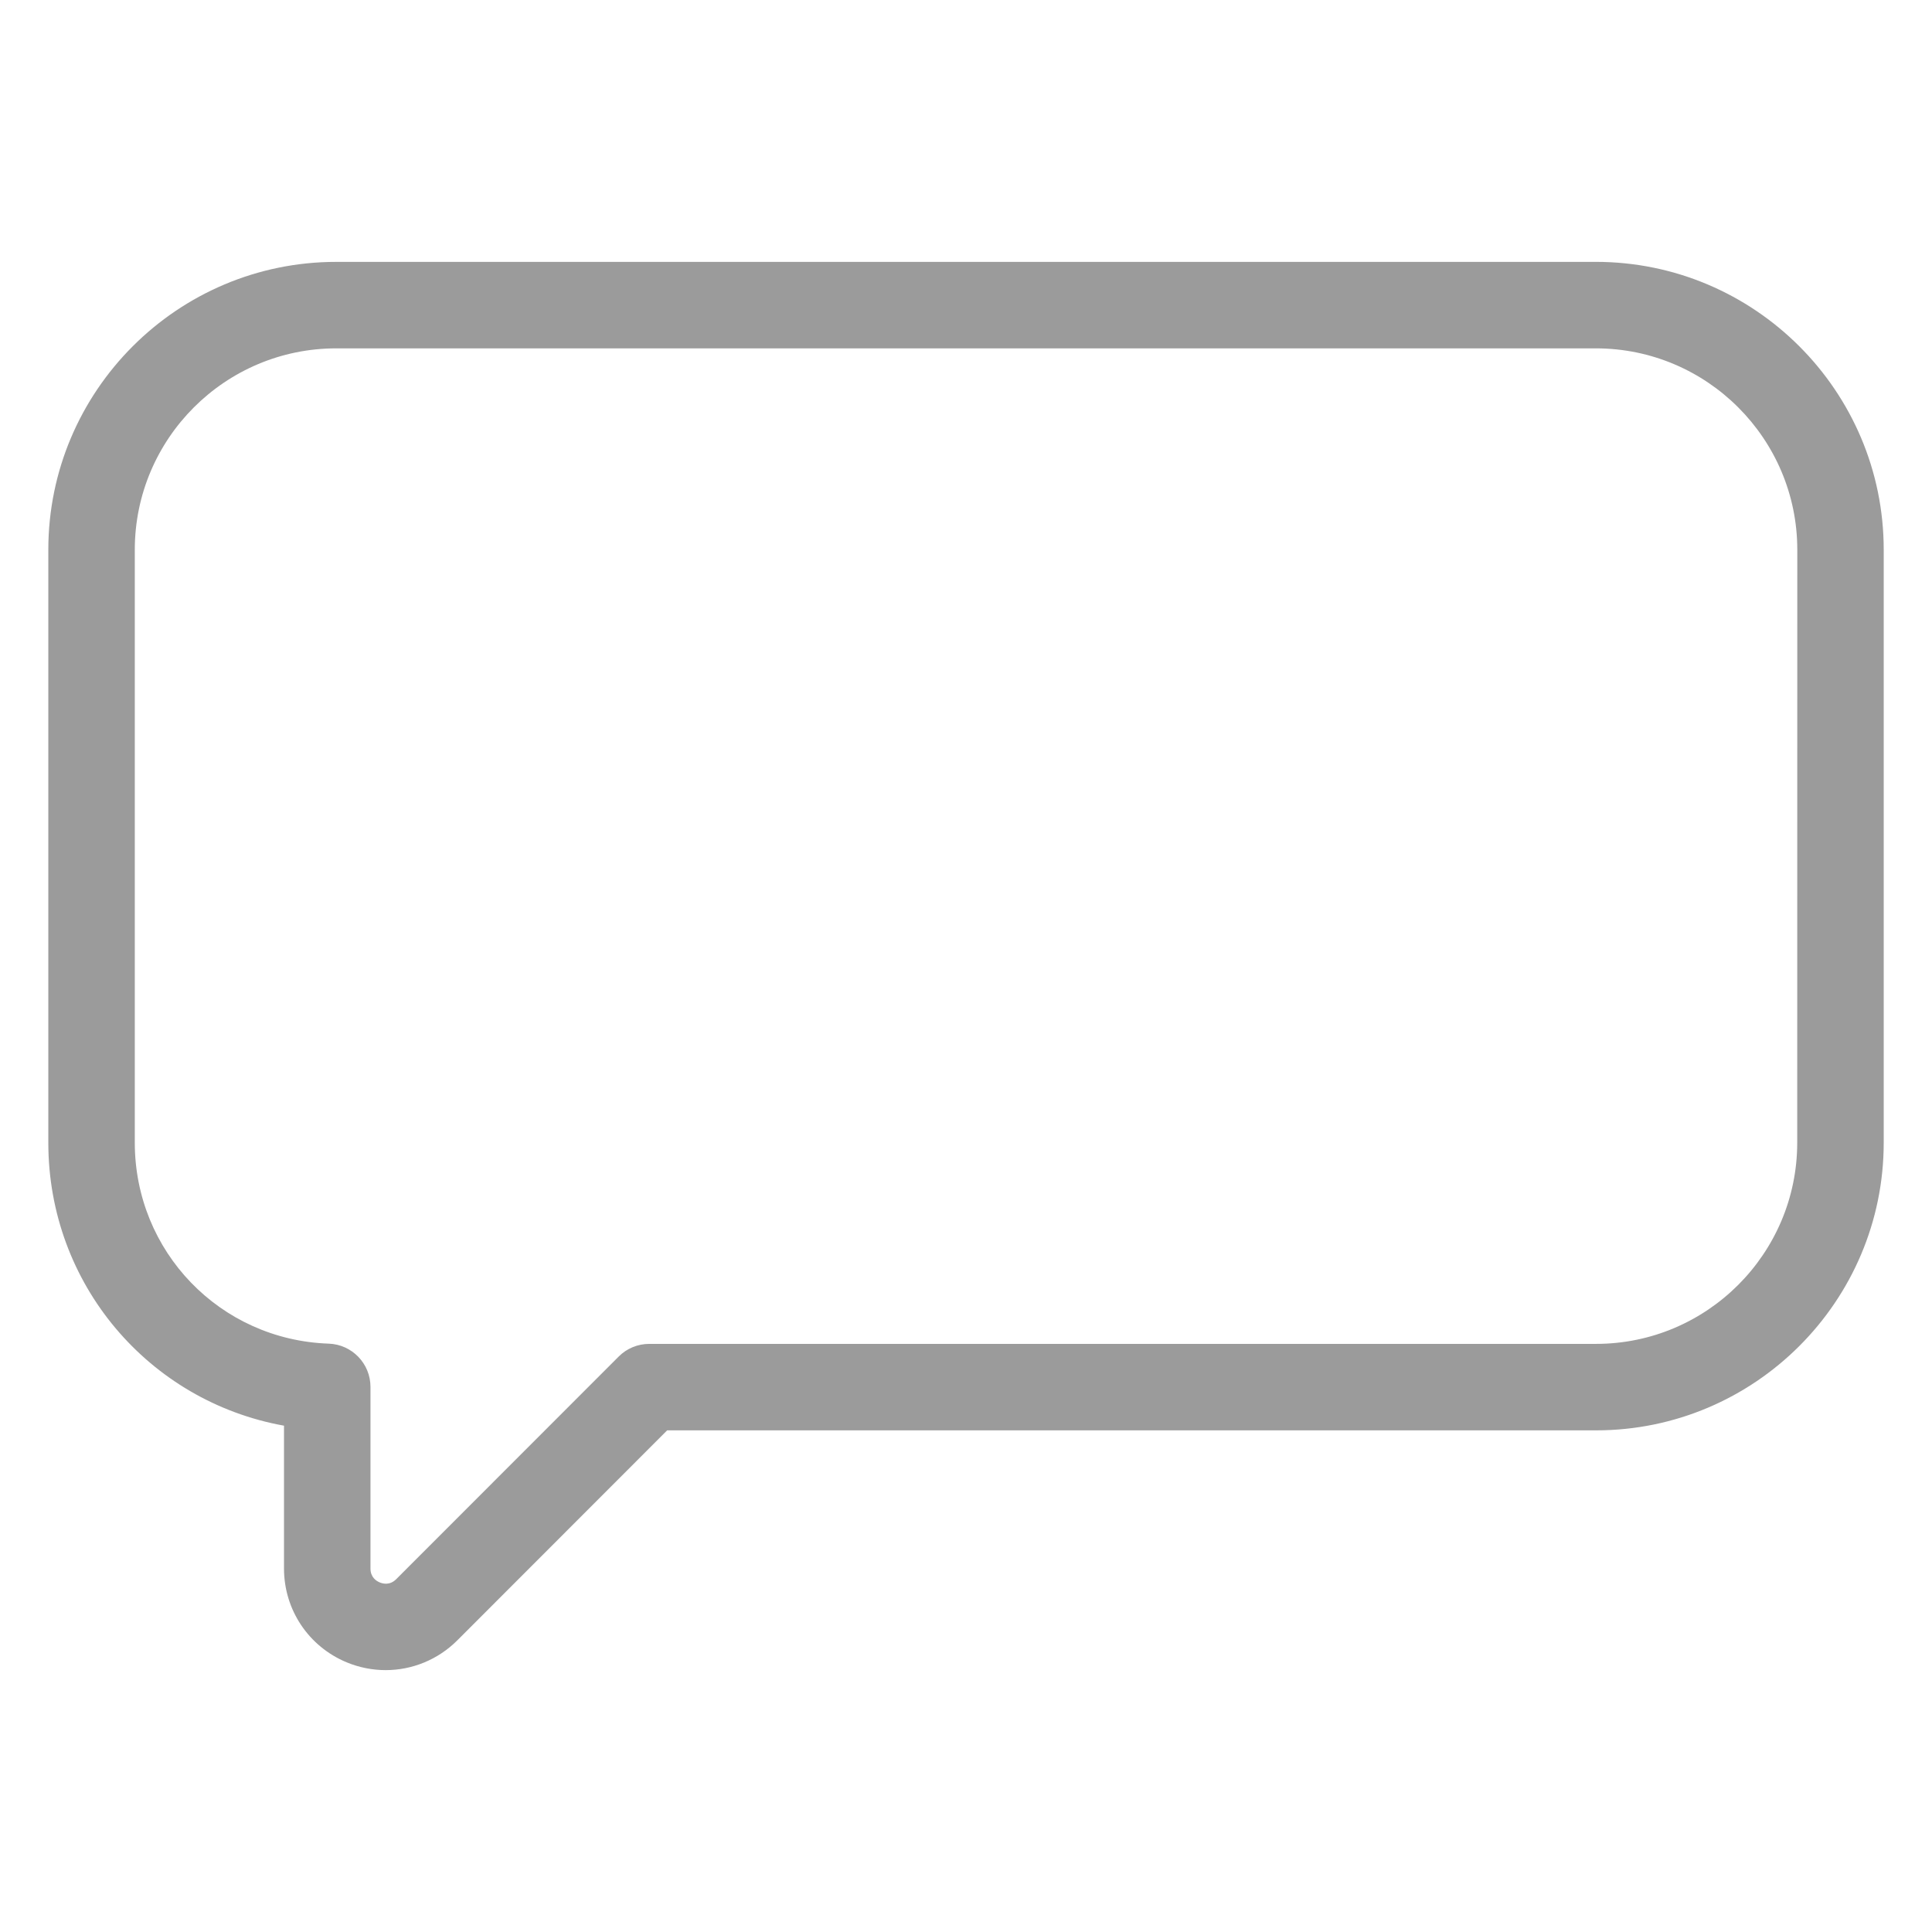 <?xml version="1.0" encoding="UTF-8"?>
<svg width="30pt" height="30pt" version="1.1" viewBox="0 0 100 100" xmlns="http://www.w3.org/2000/svg">
 <path d="m82.598 13.555h-65.195c-8.219 0-14.902 6.684-14.902 14.902v30.688c0 7.324 5.207 13.391 12.199 14.648v7.394c0 2.133 1.273 4.039 3.246 4.856 0.652 0.27 1.336 0.402 2.016 0.402 1.367 0 2.703-0.535 3.711-1.543l10.859-10.867h48.078c8.211 0 14.891-6.68 14.891-14.891v-30.688c0-8.219-6.684-14.902-14.902-14.902zm10.426 45.59c0 5.742-4.672 10.414-10.414 10.414h-49.004c-0.594 0-1.164 0.234-1.582 0.656l-11.516 11.523c-0.32 0.32-0.672 0.242-0.852 0.168s-0.48-0.266-0.48-0.719v-9.402c0-1.207-0.957-2.195-2.16-2.238-5.629-0.195-10.039-4.766-10.039-10.406v-30.684c0-5.75 4.676-10.426 10.426-10.426h65.199c5.75 0 10.426 4.676 10.426 10.426z" fill="#9b9b9b"/>
</svg>
